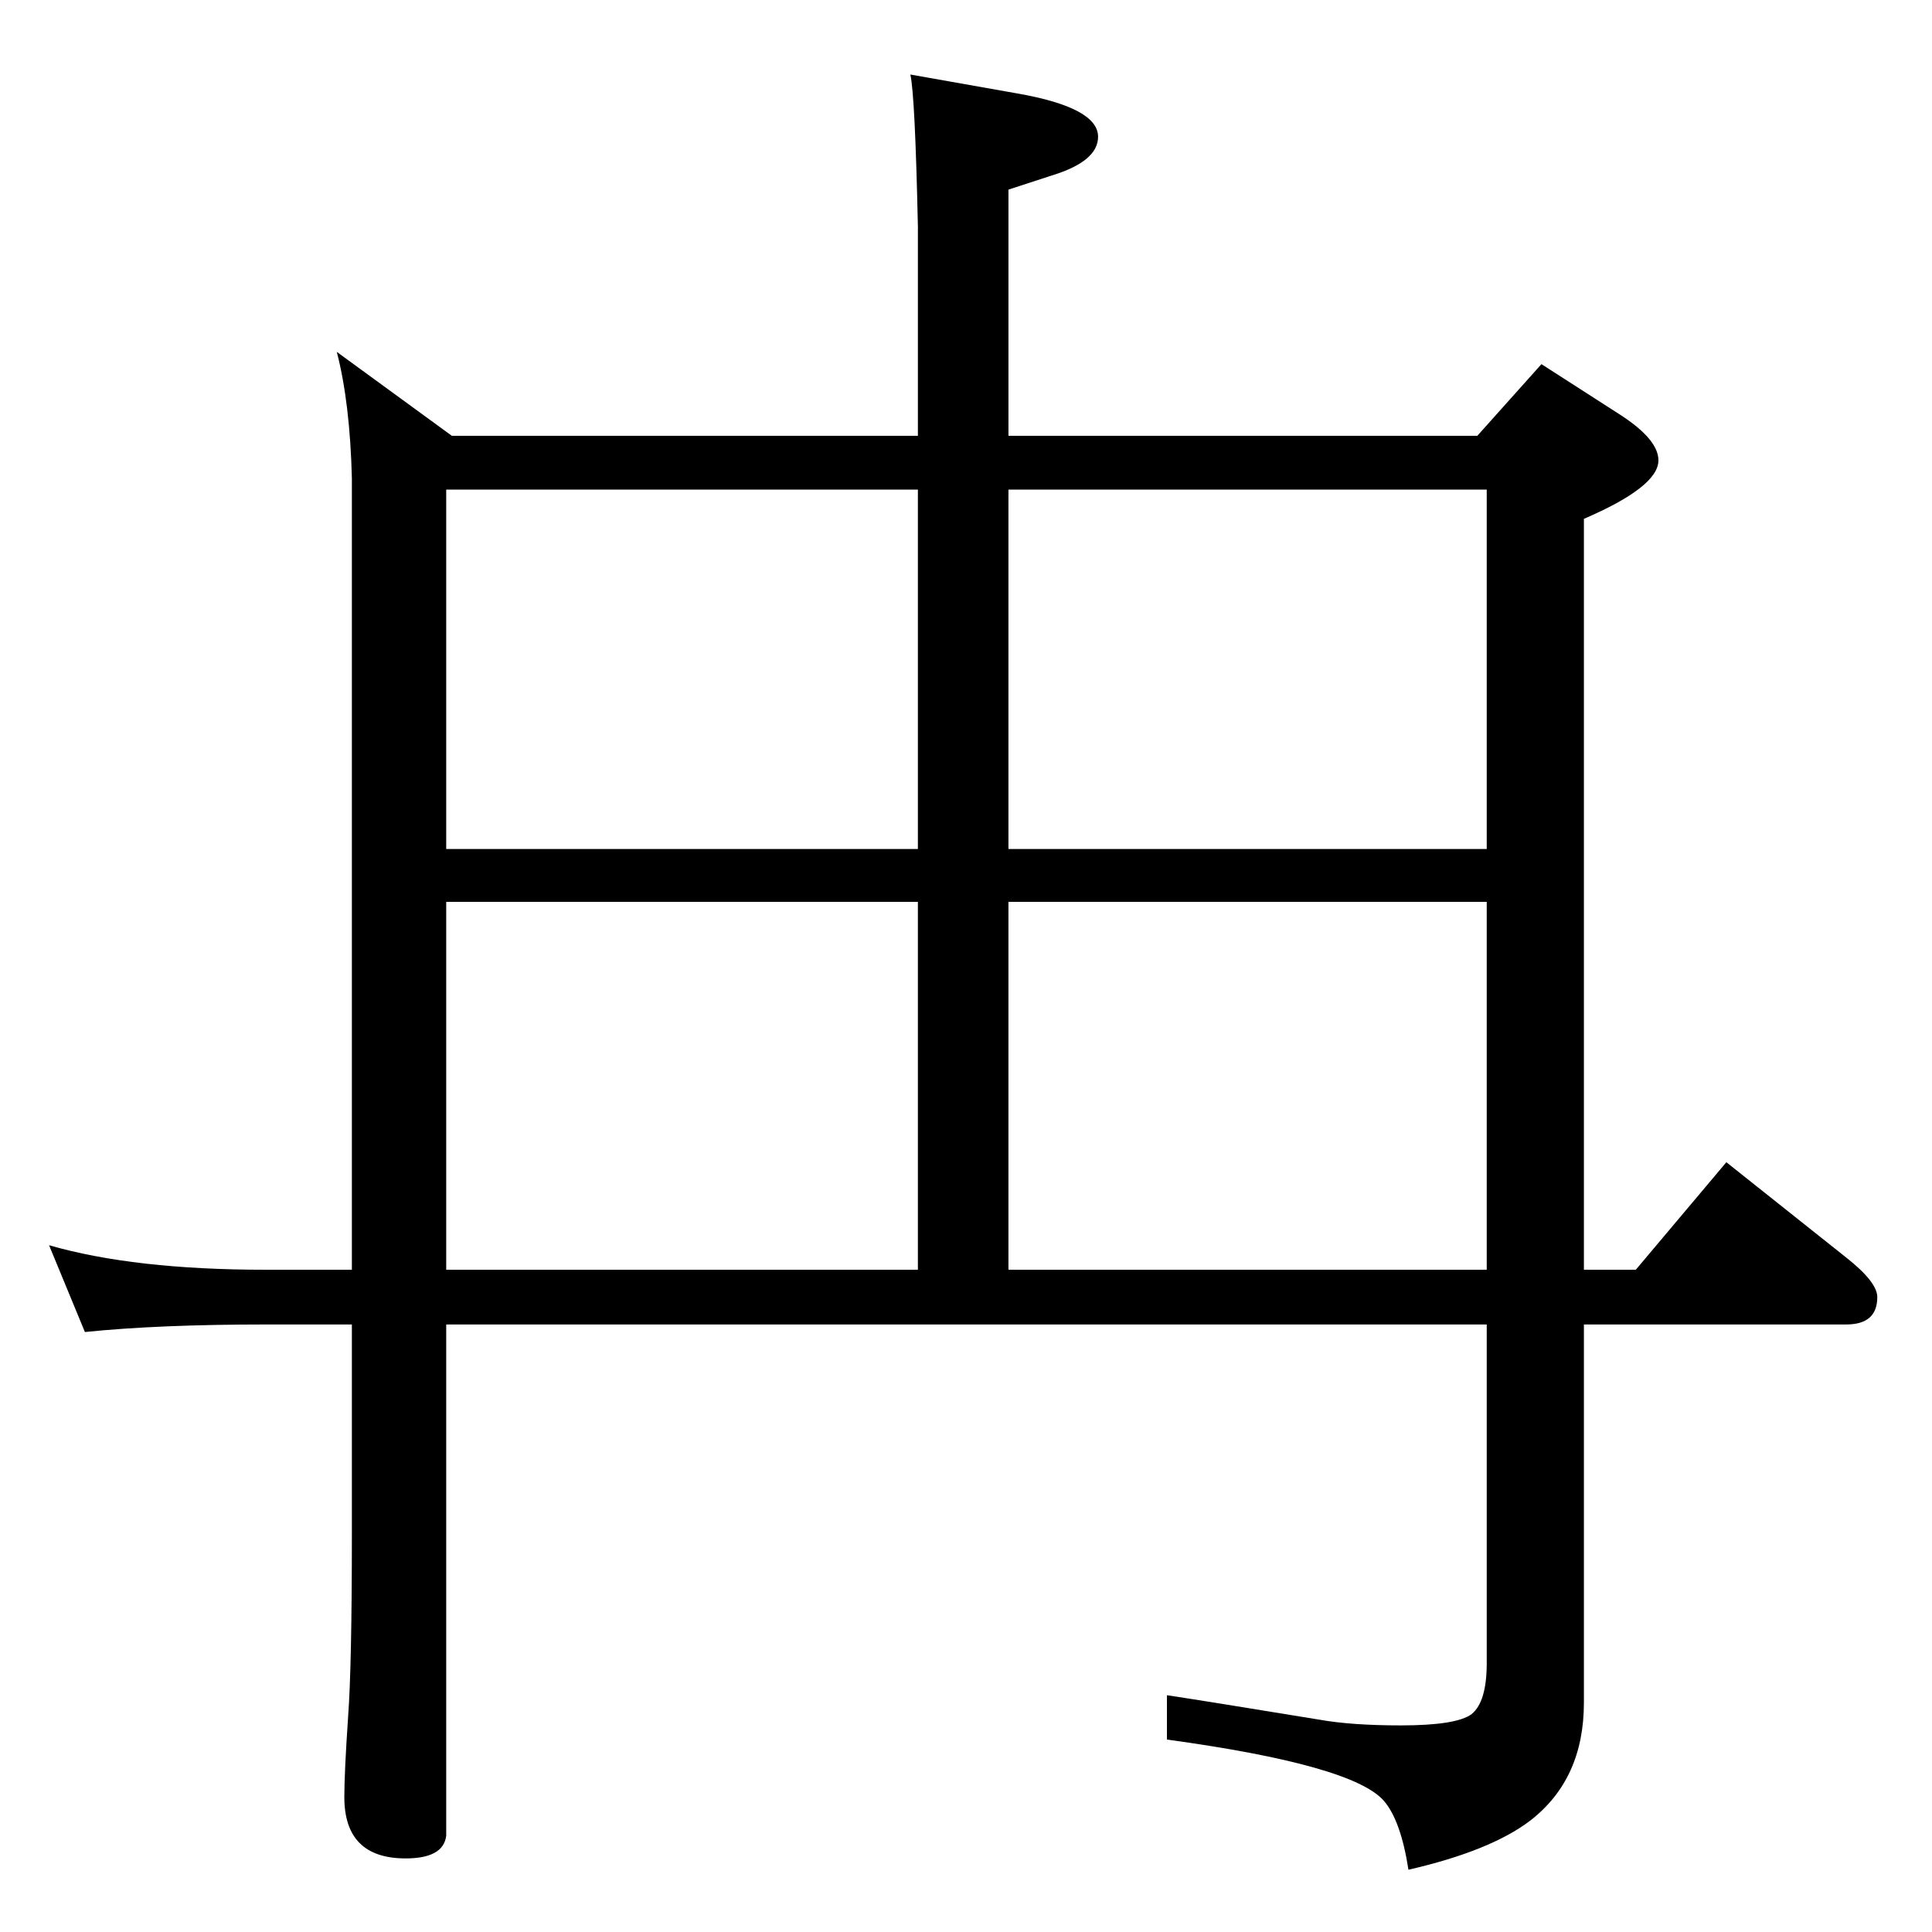 <?xml version="1.0" standalone="no"?>
<!DOCTYPE svg PUBLIC "-//W3C//DTD SVG 1.1//EN" "http://www.w3.org/Graphics/SVG/1.1/DTD/svg11.dtd" >
<svg xmlns="http://www.w3.org/2000/svg" xmlns:xlink="http://www.w3.org/1999/xlink" version="1.1" viewBox="0 -410 2048 2048">
  <g transform="matrix(1 0 0 -1 0 1638)">
   <path fill="currentColor"
d="M1566 1586l68 76l84 -54q40 -26 40 -48q0 -28 -79 -62v-796h55l96 114l127 -101q33 -26 33 -42q0 -29 -33 -29h-278v-401q0 -81 -57 -125q-42 -32 -129 -52q-8 52 -26 73q-33 38 -230 65v47q40 -6 162 -26q34 -6 86 -6q59 0 75 12q16 13 16 54v359h-1103v-542
q-3 -24 -43 -24q-65 0 -65 65q0 26 4 85q4 54 4 194v222h-91q-114 0 -192 -8l-38 92q90 -26 230 -26h91v839q-2 80 -16 134l122 -89h494v222q-3 139 -8 161l113 -20q86 -15 86 -46q0 -26 -49 -41l-46 -15v-261h497zM473 702h500v390h-500v-390zM1069 702h507v390h-507v-390z
M473 1148h500v381h-500v-381zM1069 1529v-381h507v381h-507z" />
  </g>

</svg>
